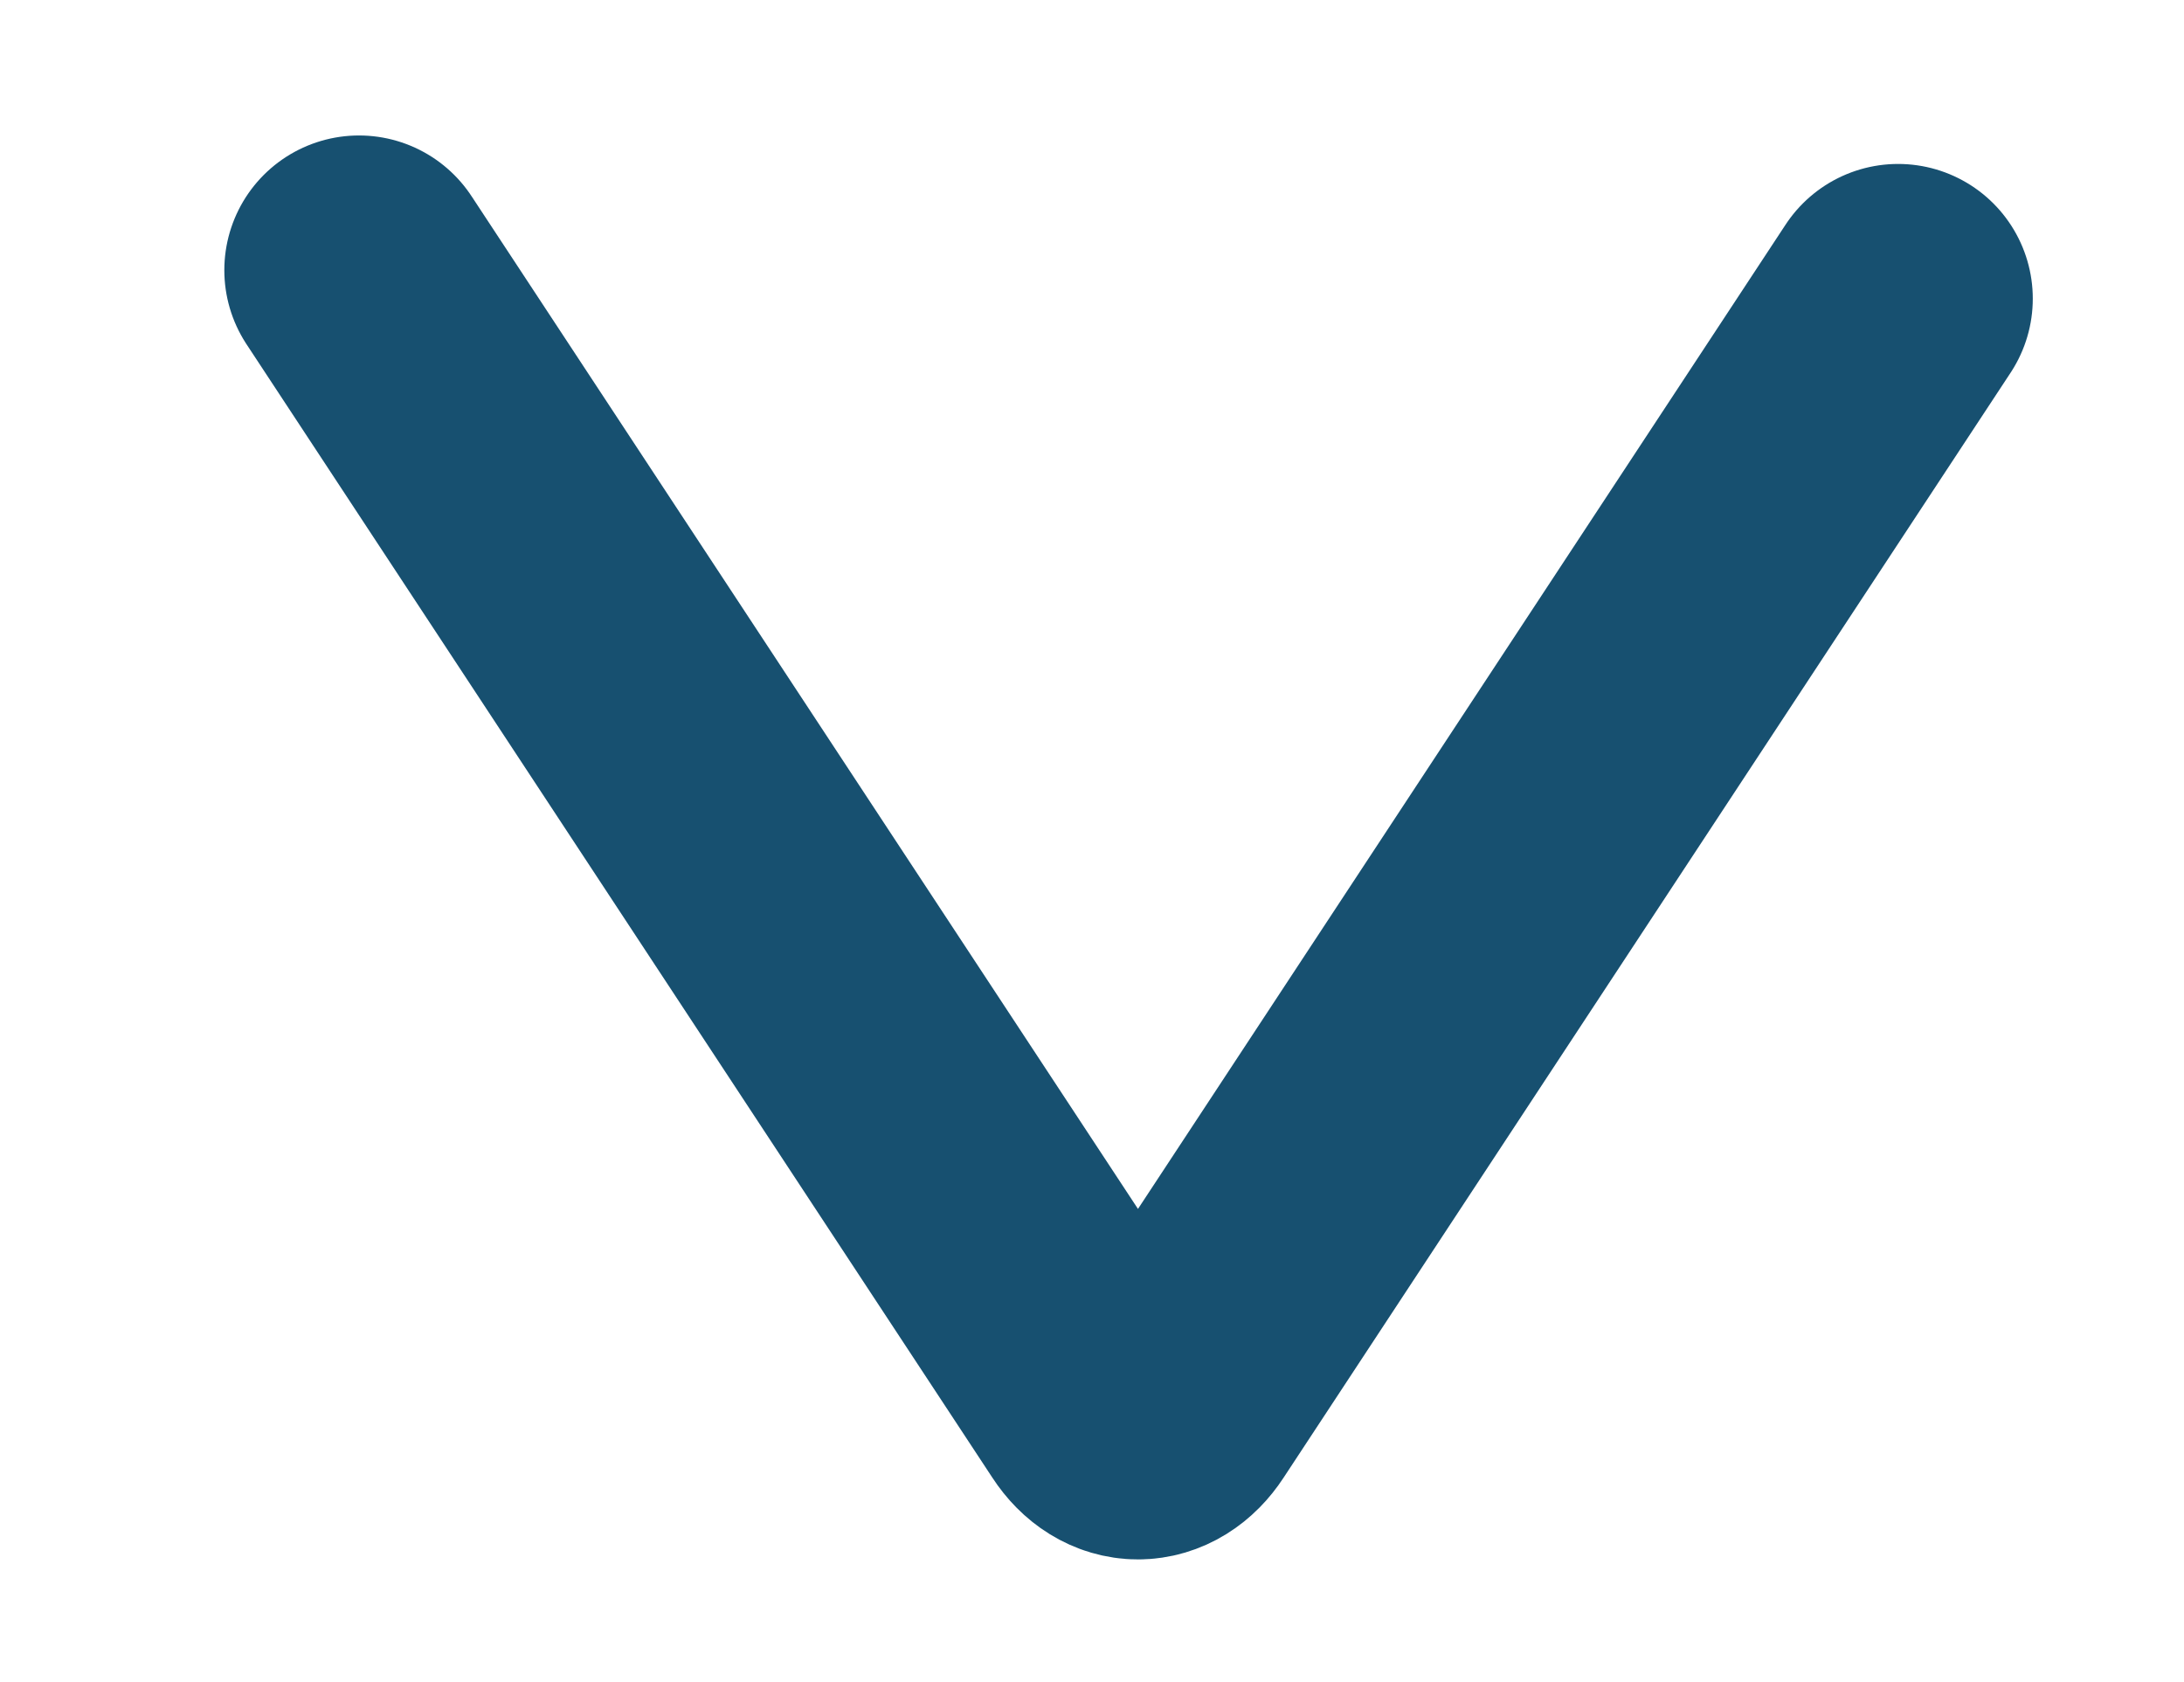 <?xml version="1.0" encoding="utf-8"?>
<!-- Generator: Adobe Illustrator 27.9.6, SVG Export Plug-In . SVG Version: 9.03 Build 54986)  -->
<svg version="1.1" id="Layer_1" xmlns="http://www.w3.org/2000/svg" xmlns:xlink="http://www.w3.org/1999/xlink" x="0px" y="0px"
	 viewBox="0 0 56.76 43.7" style="enable-background:new 0 0 56.76 43.7;" xml:space="preserve">
<style type="text/css">
	.st0{fill:none;stroke:#175070;stroke-width:7;stroke-linecap:round;stroke-miterlimit:10;}
</style>
<path class="st0" d="M9.33,7.02l19.39,29.46c0.47,0.72,1.24,0.72,1.71,0l18.9-28.72"/>
</svg>

